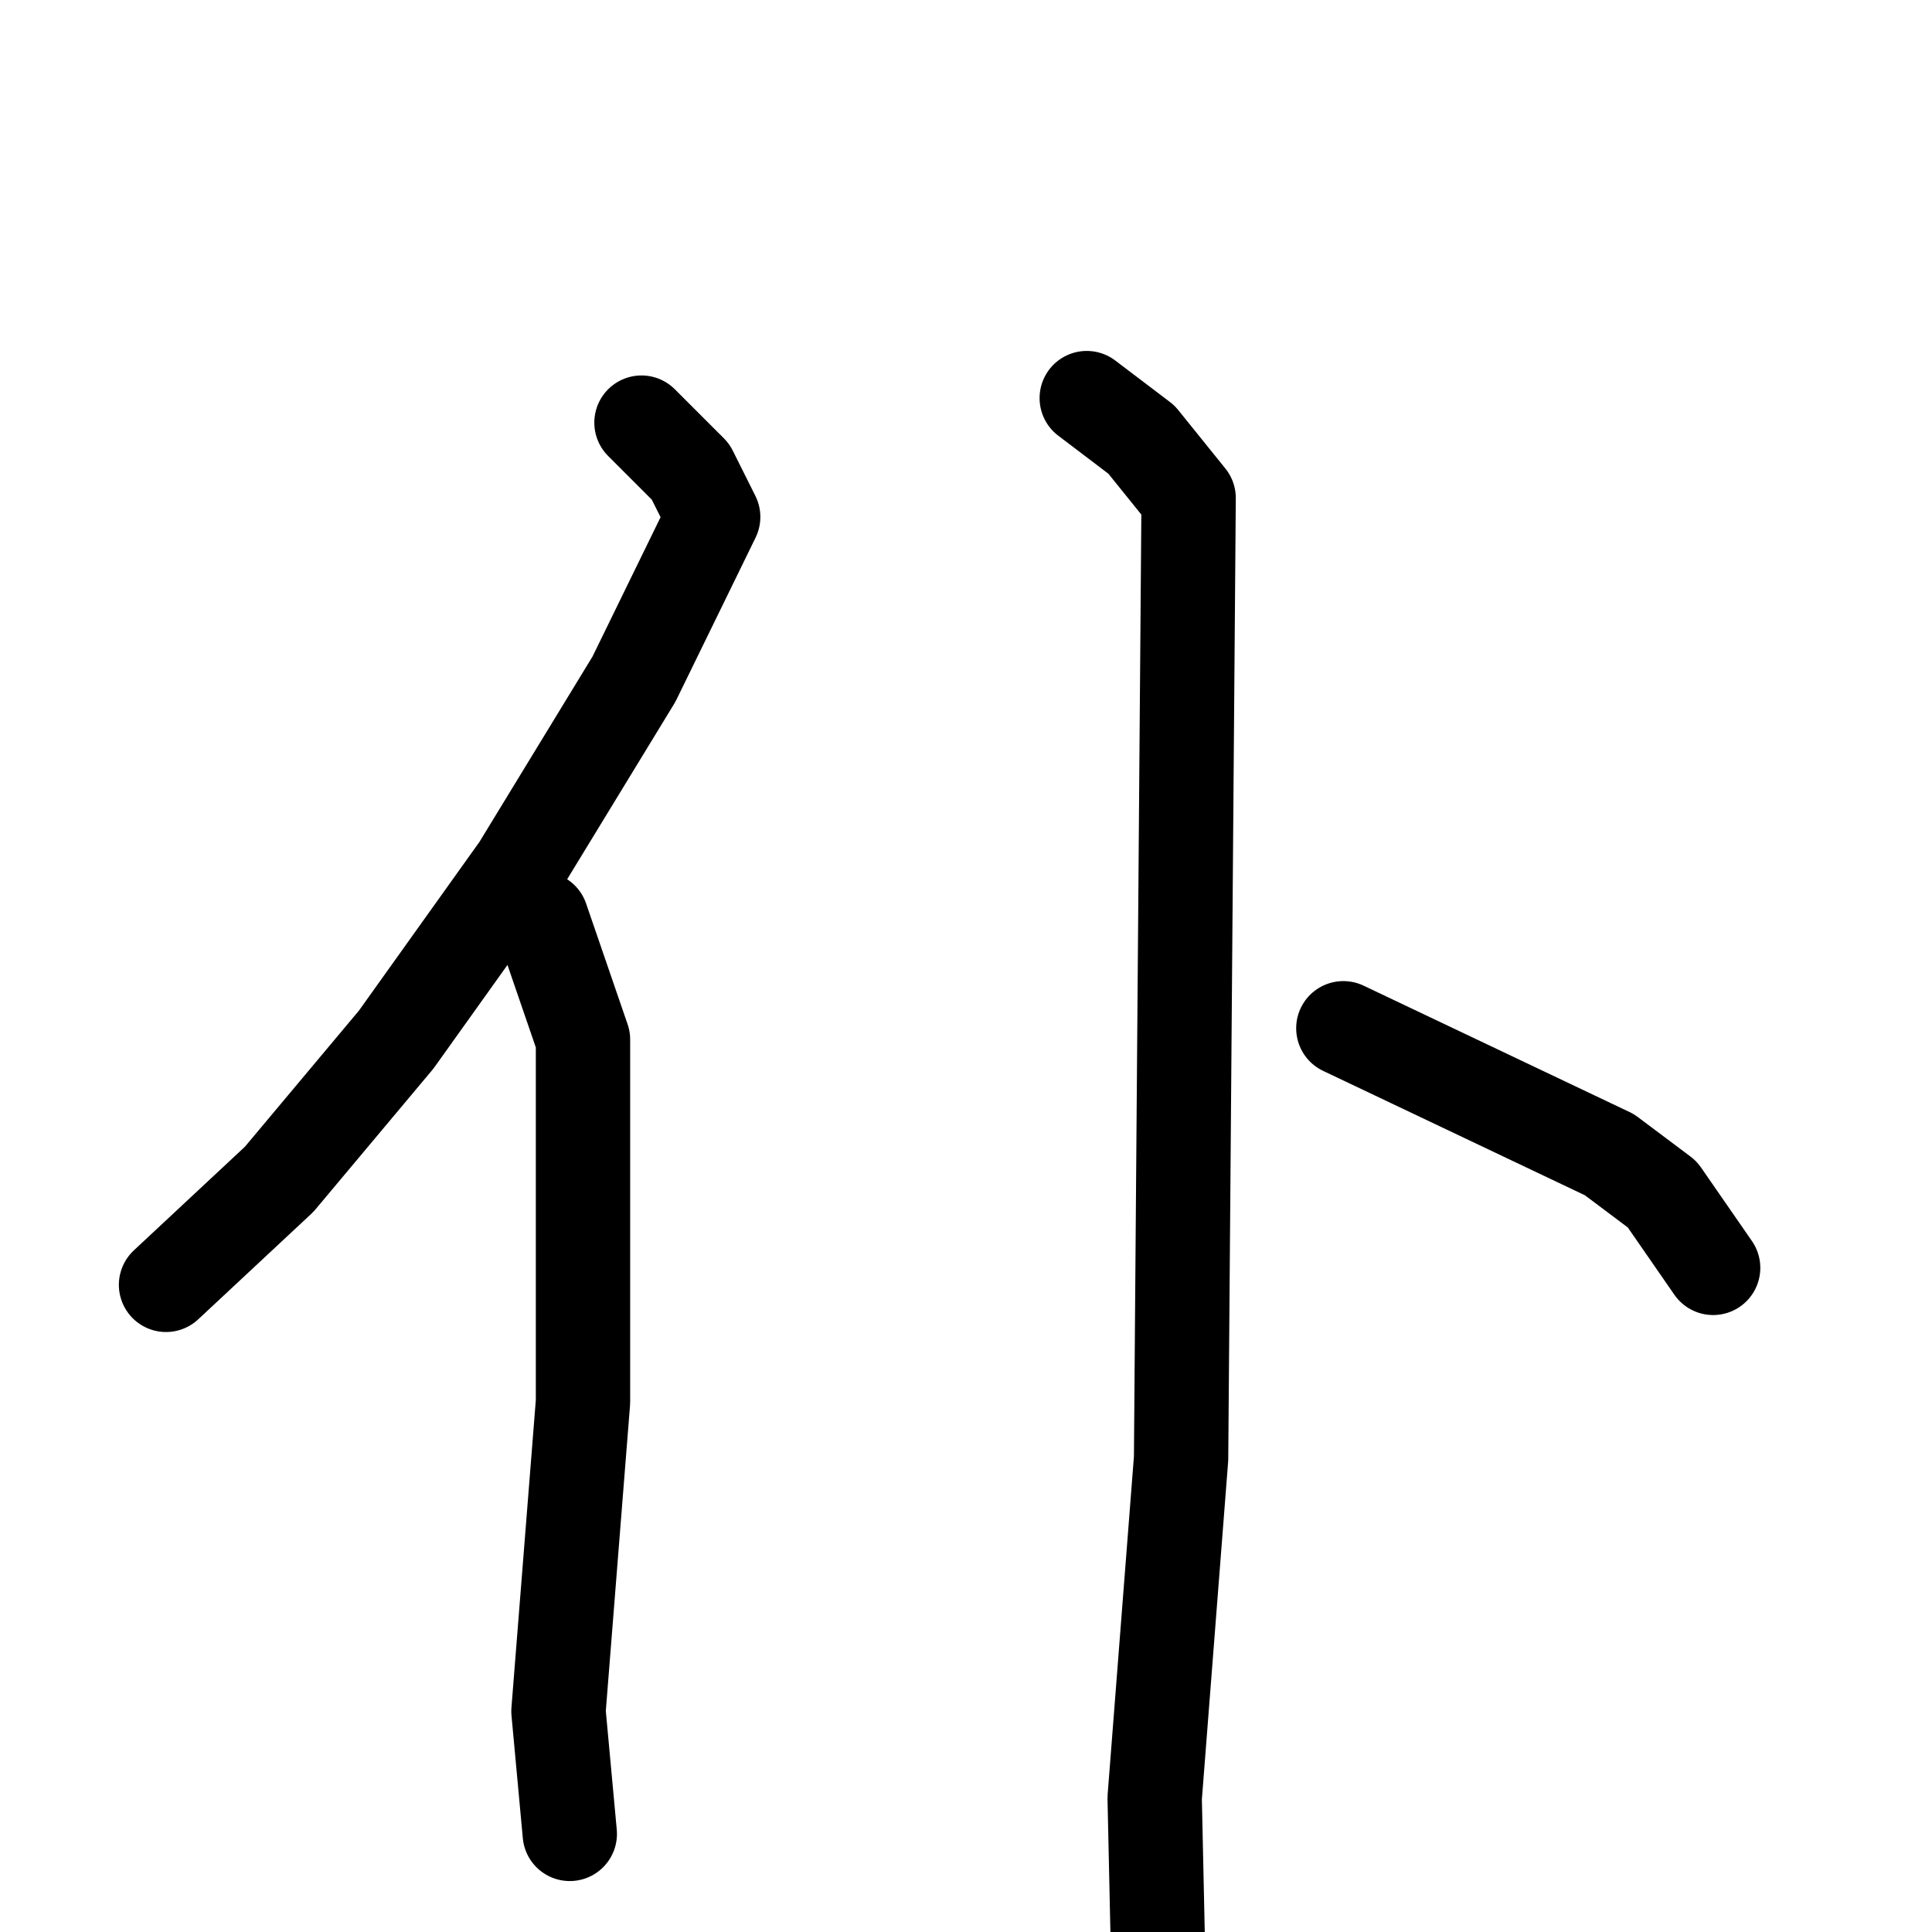 <svg xmlns="http://www.w3.org/2000/svg" viewBox="0 0 1024 1024">
  <g style="fill:none;stroke:#000000;stroke-width:50;stroke-linecap:round;stroke-linejoin:round;" transform="scale(1, 1) translate(0, 0)">
    <path d="M 340.0,224.0 L 366.0,250.0 L 378.0,274.0 L 336.0,360.0 L 275.0,460.0 L 210.0,551.0 L 148.0,625.0 L 88.0,681.0"/>
    <path d="M 287.0,487.0 L 309.0,551.0 L 309.0,743.0 L 296.0,907.0 L 302.0,972.0"/>
    <path d="M 576.0,211.0 L 605.0,233.0 L 630.0,264.0 L 626.0,773.0 L 612.0,953.0 L 614.0,1045.0"/>
    <path d="M 712.0,545.0 L 853.0,612.0 L 881.0,633.0 L 908.0,672.0"/>
  </g>
</svg>
